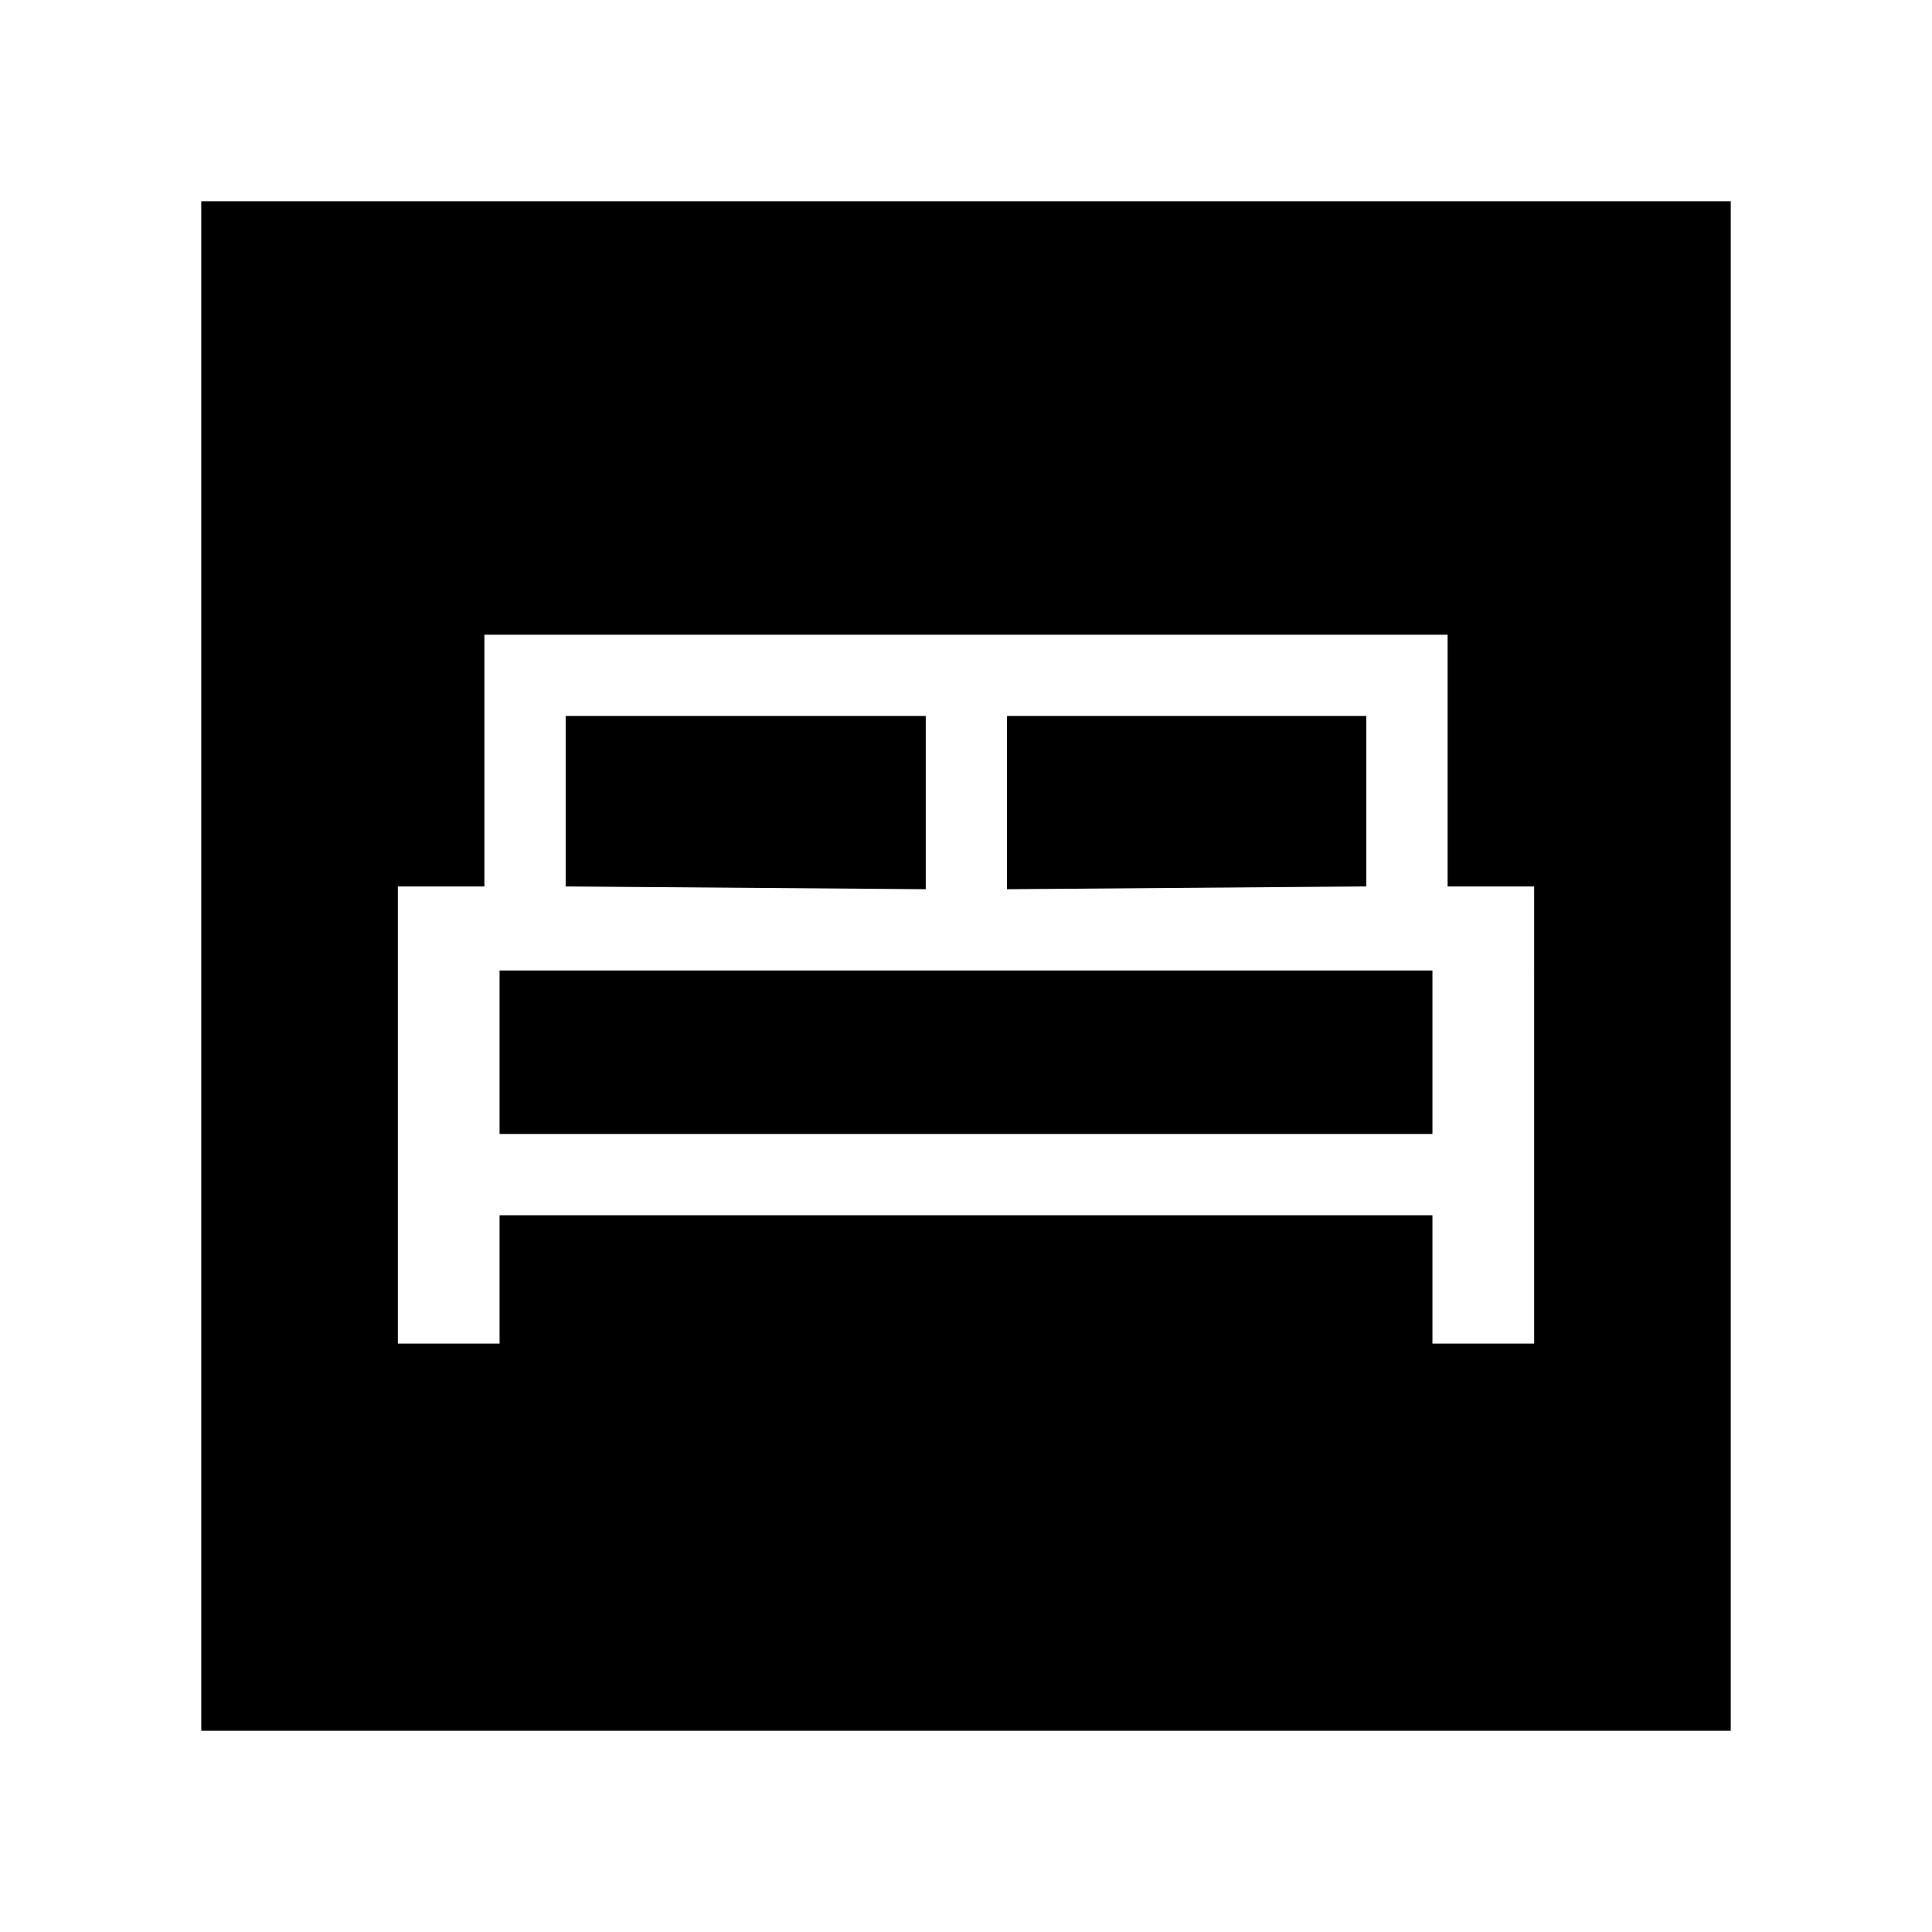 <svg xmlns="http://www.w3.org/2000/svg" width="48" height="48" viewBox="0 96 960 960"><path d="M197.694 763.615h50.537v-63.77h463.538v63.77h50.537V536.462h-42.999V411.386H240.693v125.076h-42.999v227.153Zm302.69-225.768V451.77h178.539v84.692l-178.539 1.385Zm-219.307-1.385V451.77H460v86.077l-178.923-1.385Zm-32.846 122.999v-81.23h463.538v81.23H248.231Zm-148.23 296.538V196.001h759.998v759.998H100.001Z"/></svg>